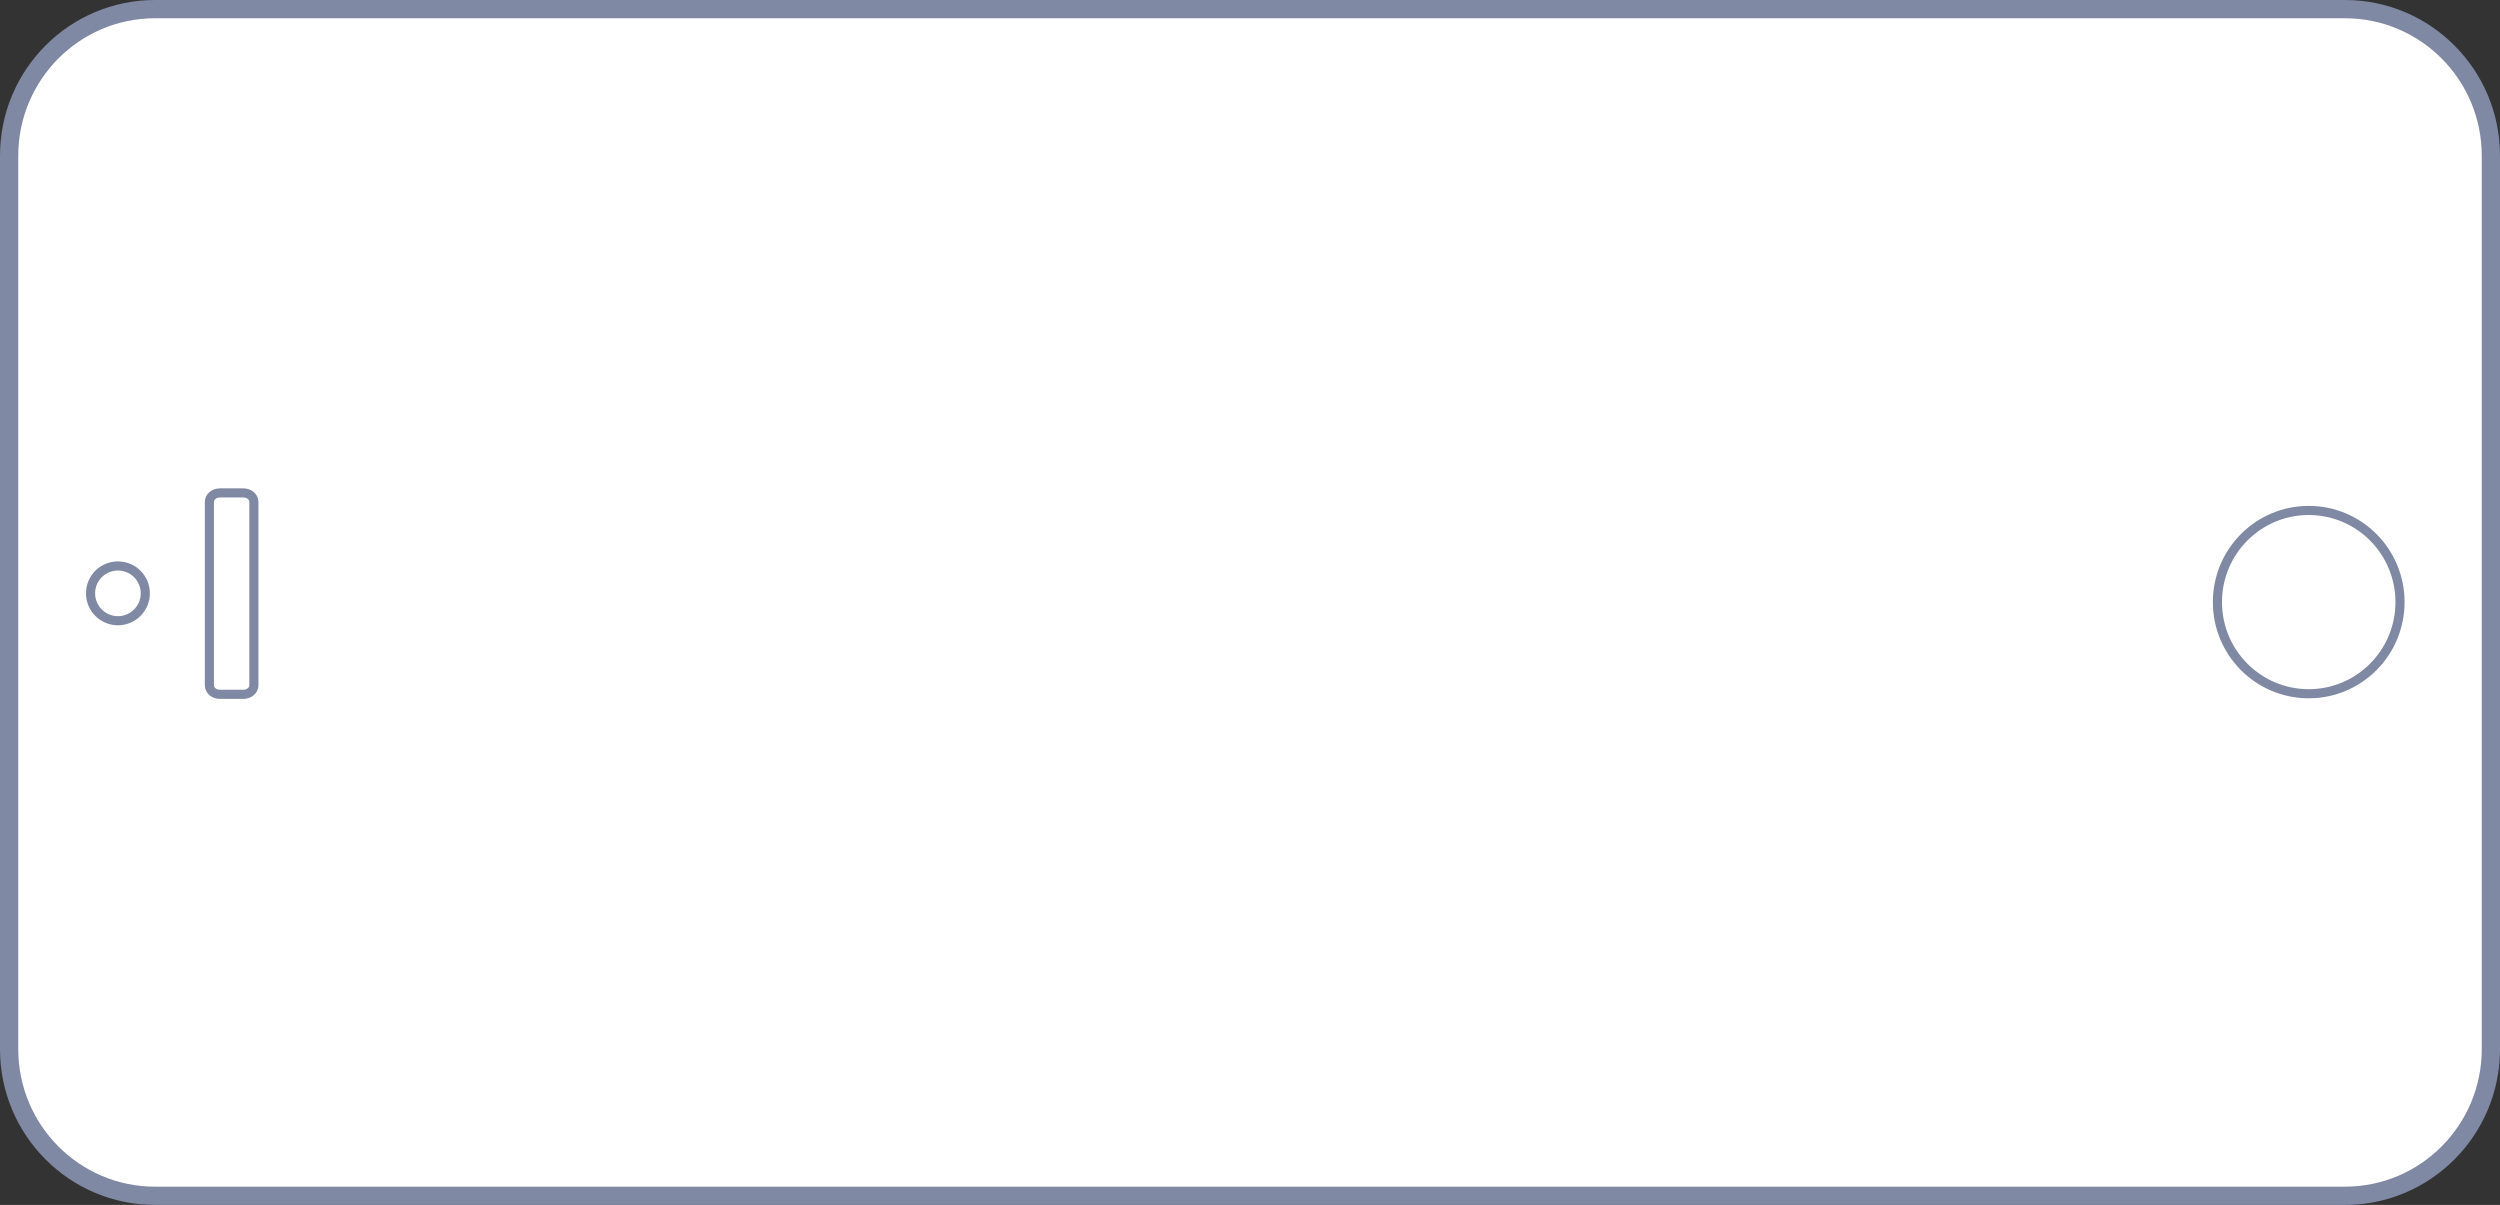 <?xml version="1.0" encoding="utf-8"?>
<!-- Generator: Adobe Illustrator 16.0.4, SVG Export Plug-In . SVG Version: 6.00 Build 0)  -->
<!DOCTYPE svg PUBLIC "-//W3C//DTD SVG 1.1//EN" "http://www.w3.org/Graphics/SVG/1.1/DTD/svg11.dtd">
<svg version="1.1" id="Layer_1" xmlns="http://www.w3.org/2000/svg" xmlns:xlink="http://www.w3.org/1999/xlink" x="0px" y="0px"
	 width="273.875px" height="132px" viewBox="0 0 273.875 132" enable-background="new 0 0 273.875 132" xml:space="preserve">
<rect x="0" y="0" width="273.875" height="132" fill="#333333" stroke="none"/>
<g>
	<path id="bezel_1_" fill="#FFFFFF" stroke="#7F89A3" stroke-width="2" d="M256.883,1c8.833,0,15.992,7.191,15.992,16.062v97.876
		c0,8.869-7.159,16.062-15.992,16.062H16.992C8.159,131,1,123.808,1,114.938V17.062C1,8.191,8.159,1,16.992,1H256.883L256.883,1z"/>
	<path id="speaker_1_" fill="none" stroke="#7F89A3" d="M26.665,54c0.635,0,1.147,0.439,1.147,0.98v20.104
		c0,0.541-0.513,0.979-1.147,0.979h-2.58c-0.635,0-1.147-0.438-1.147-0.979V54.98c0-0.541,0.513-0.98,1.147-0.98H26.665L26.665,54z"
		/>
	<circle id="camera_2_" fill="none" stroke="#7F89A3" cx="12.919" cy="65" r="3"/>
	<ellipse id="lock_2_" fill="none" stroke="#7F89A3" cx="252.92" cy="65.96" rx="10.001" ry="10.04"/>
</g>
</svg>
